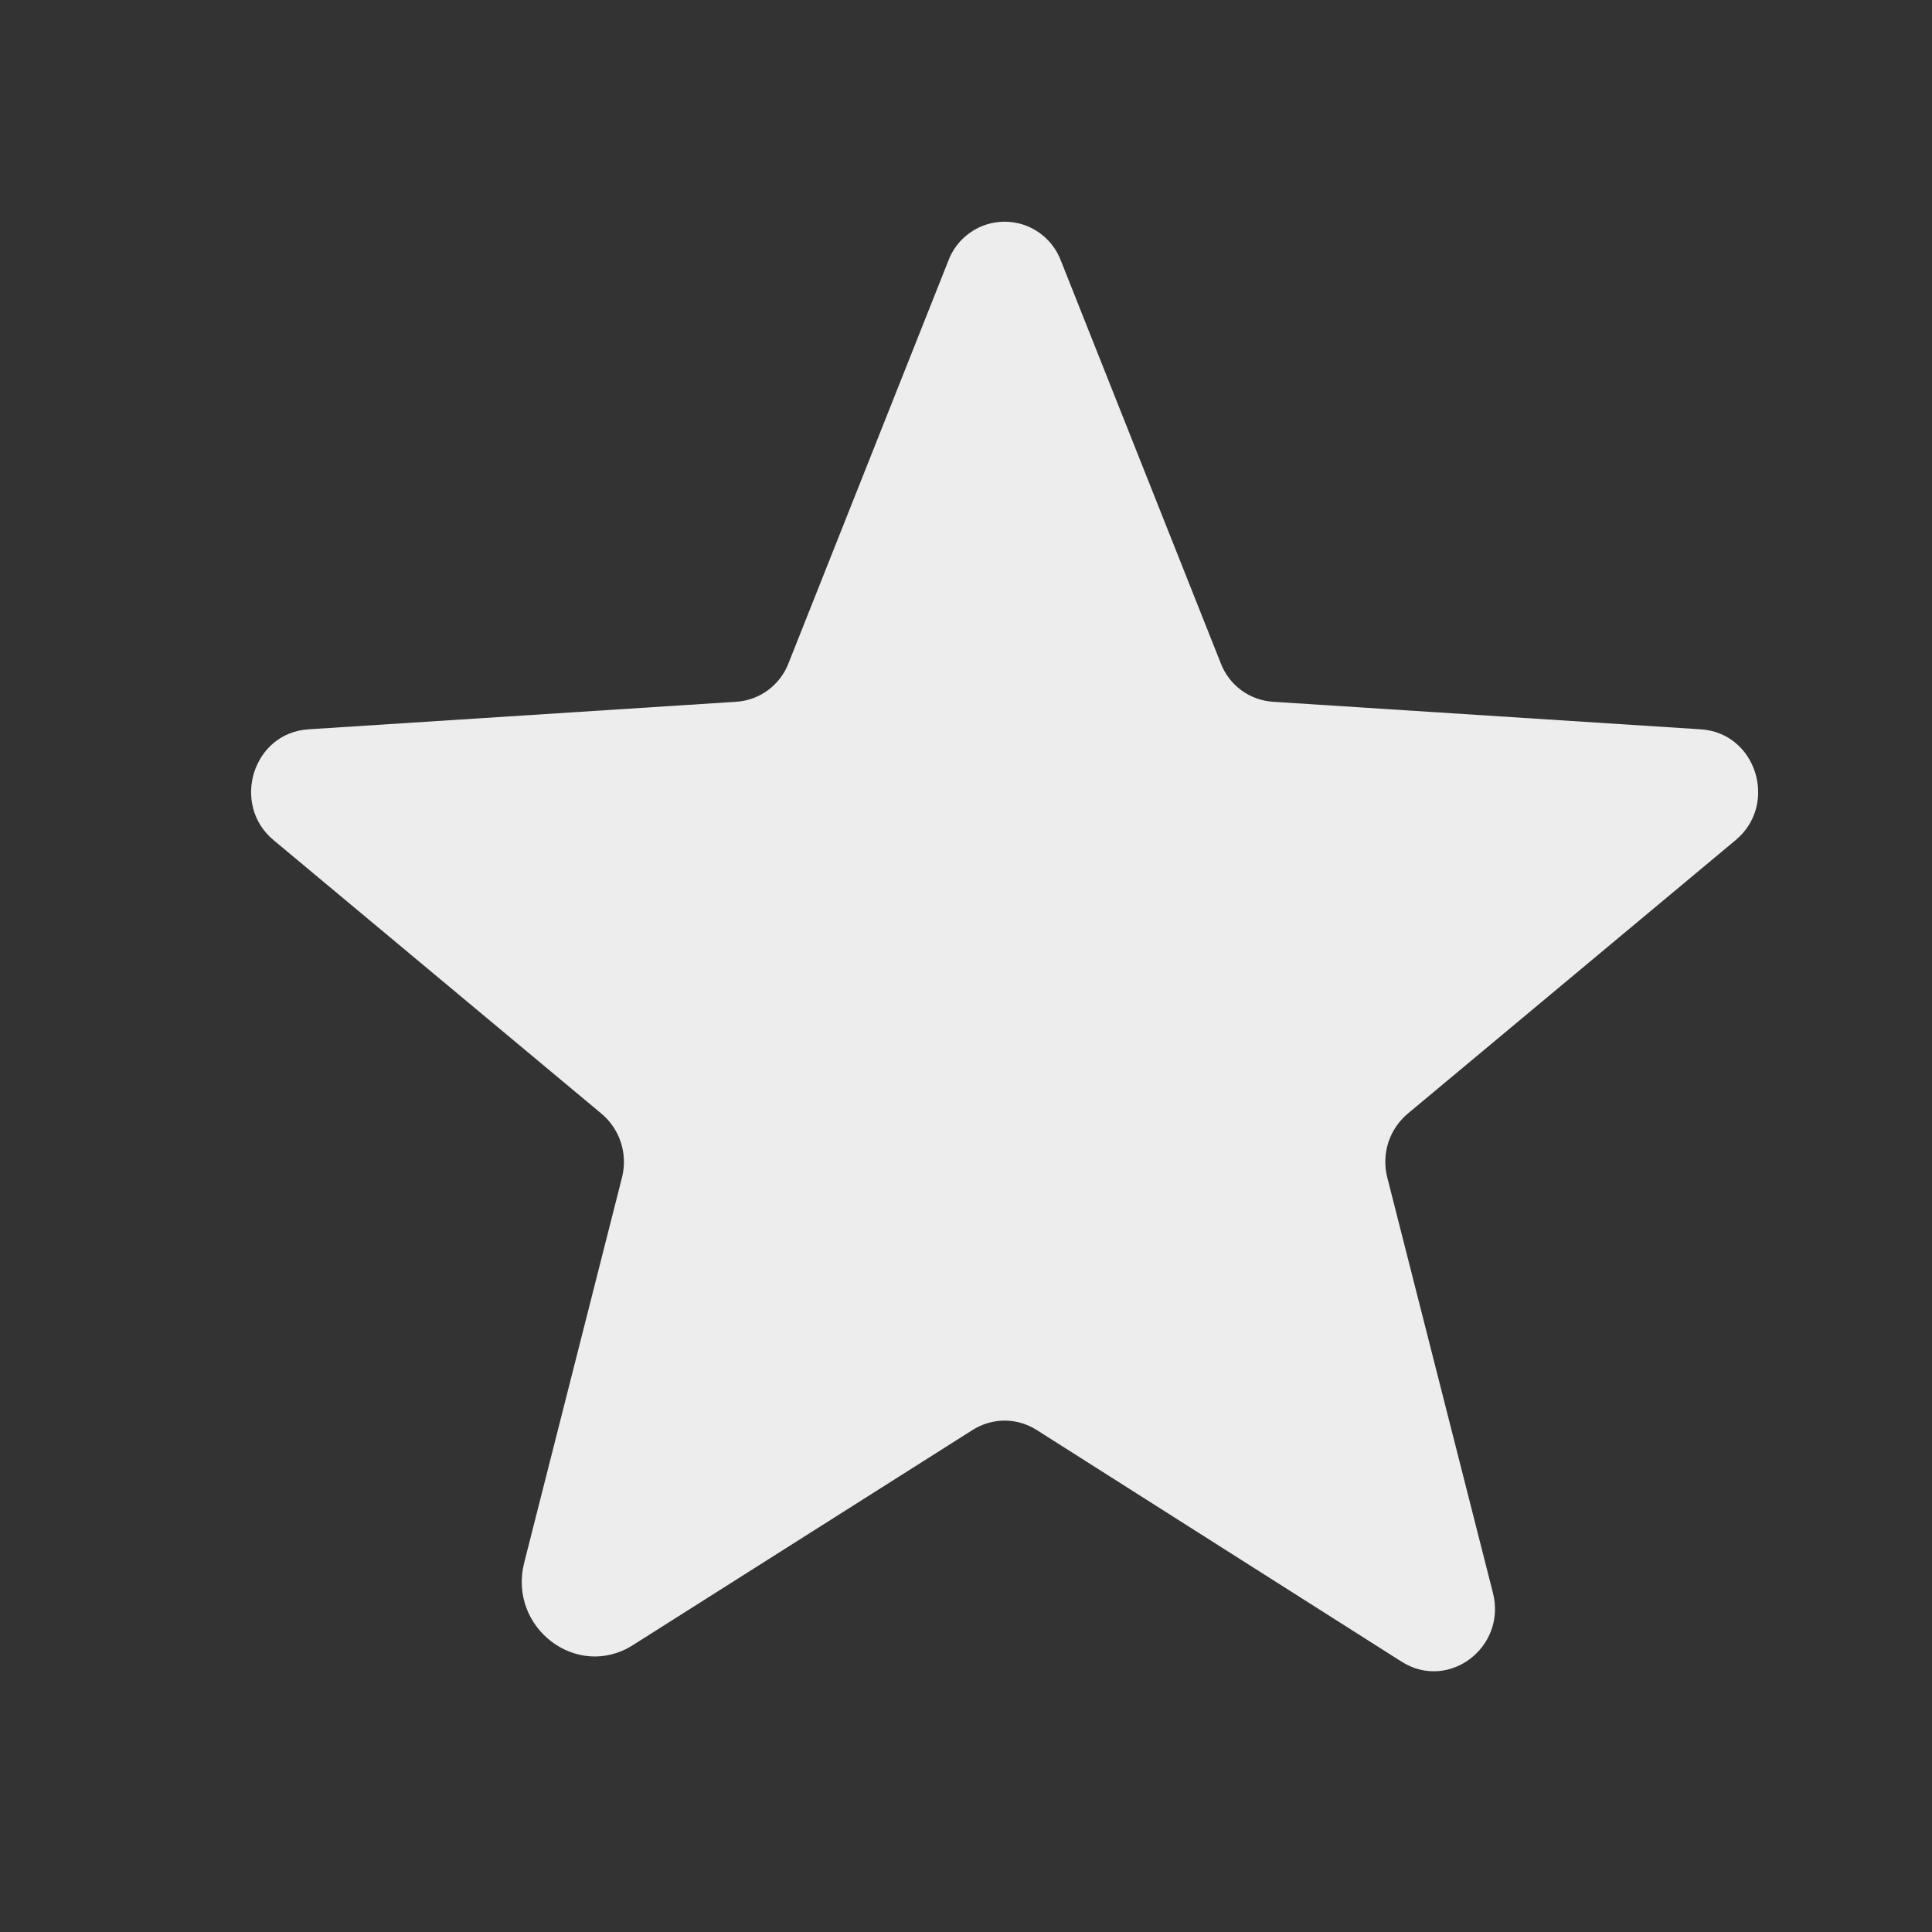 <svg width="20" height="20" viewBox="0 0 20 20" fill="none" xmlns="http://www.w3.org/2000/svg">
<rect x="0" y="0" width="20" height="20" fill="#333333" stroke="none"/>
<path d="M10.73 14.802L14.51 17.202C14.997 17.51 15.597 17.052 15.455 16.49L14.36 12.185C14.33 12.066 14.335 11.94 14.373 11.823C14.412 11.707 14.482 11.603 14.577 11.525L17.967 8.697C18.41 8.33 18.185 7.587 17.607 7.55L13.182 7.265C13.062 7.258 12.945 7.216 12.848 7.144C12.751 7.072 12.677 6.973 12.635 6.86L10.985 2.705C10.941 2.585 10.861 2.481 10.757 2.408C10.652 2.334 10.527 2.295 10.4 2.295C10.272 2.295 10.147 2.334 10.043 2.408C9.938 2.481 9.858 2.585 9.815 2.705L8.165 6.86C8.123 6.973 8.048 7.072 7.951 7.144C7.854 7.216 7.738 7.258 7.617 7.265L3.192 7.55C2.615 7.587 2.39 8.33 2.832 8.697L6.222 11.525C6.317 11.603 6.388 11.707 6.426 11.823C6.465 11.94 6.469 12.066 6.44 12.185L5.427 16.175C5.255 16.85 5.975 17.397 6.552 17.03L10.07 14.802C10.168 14.74 10.283 14.706 10.4 14.706C10.517 14.706 10.631 14.74 10.73 14.802V14.802Z" fill="#EDEDED"/>
</svg>
